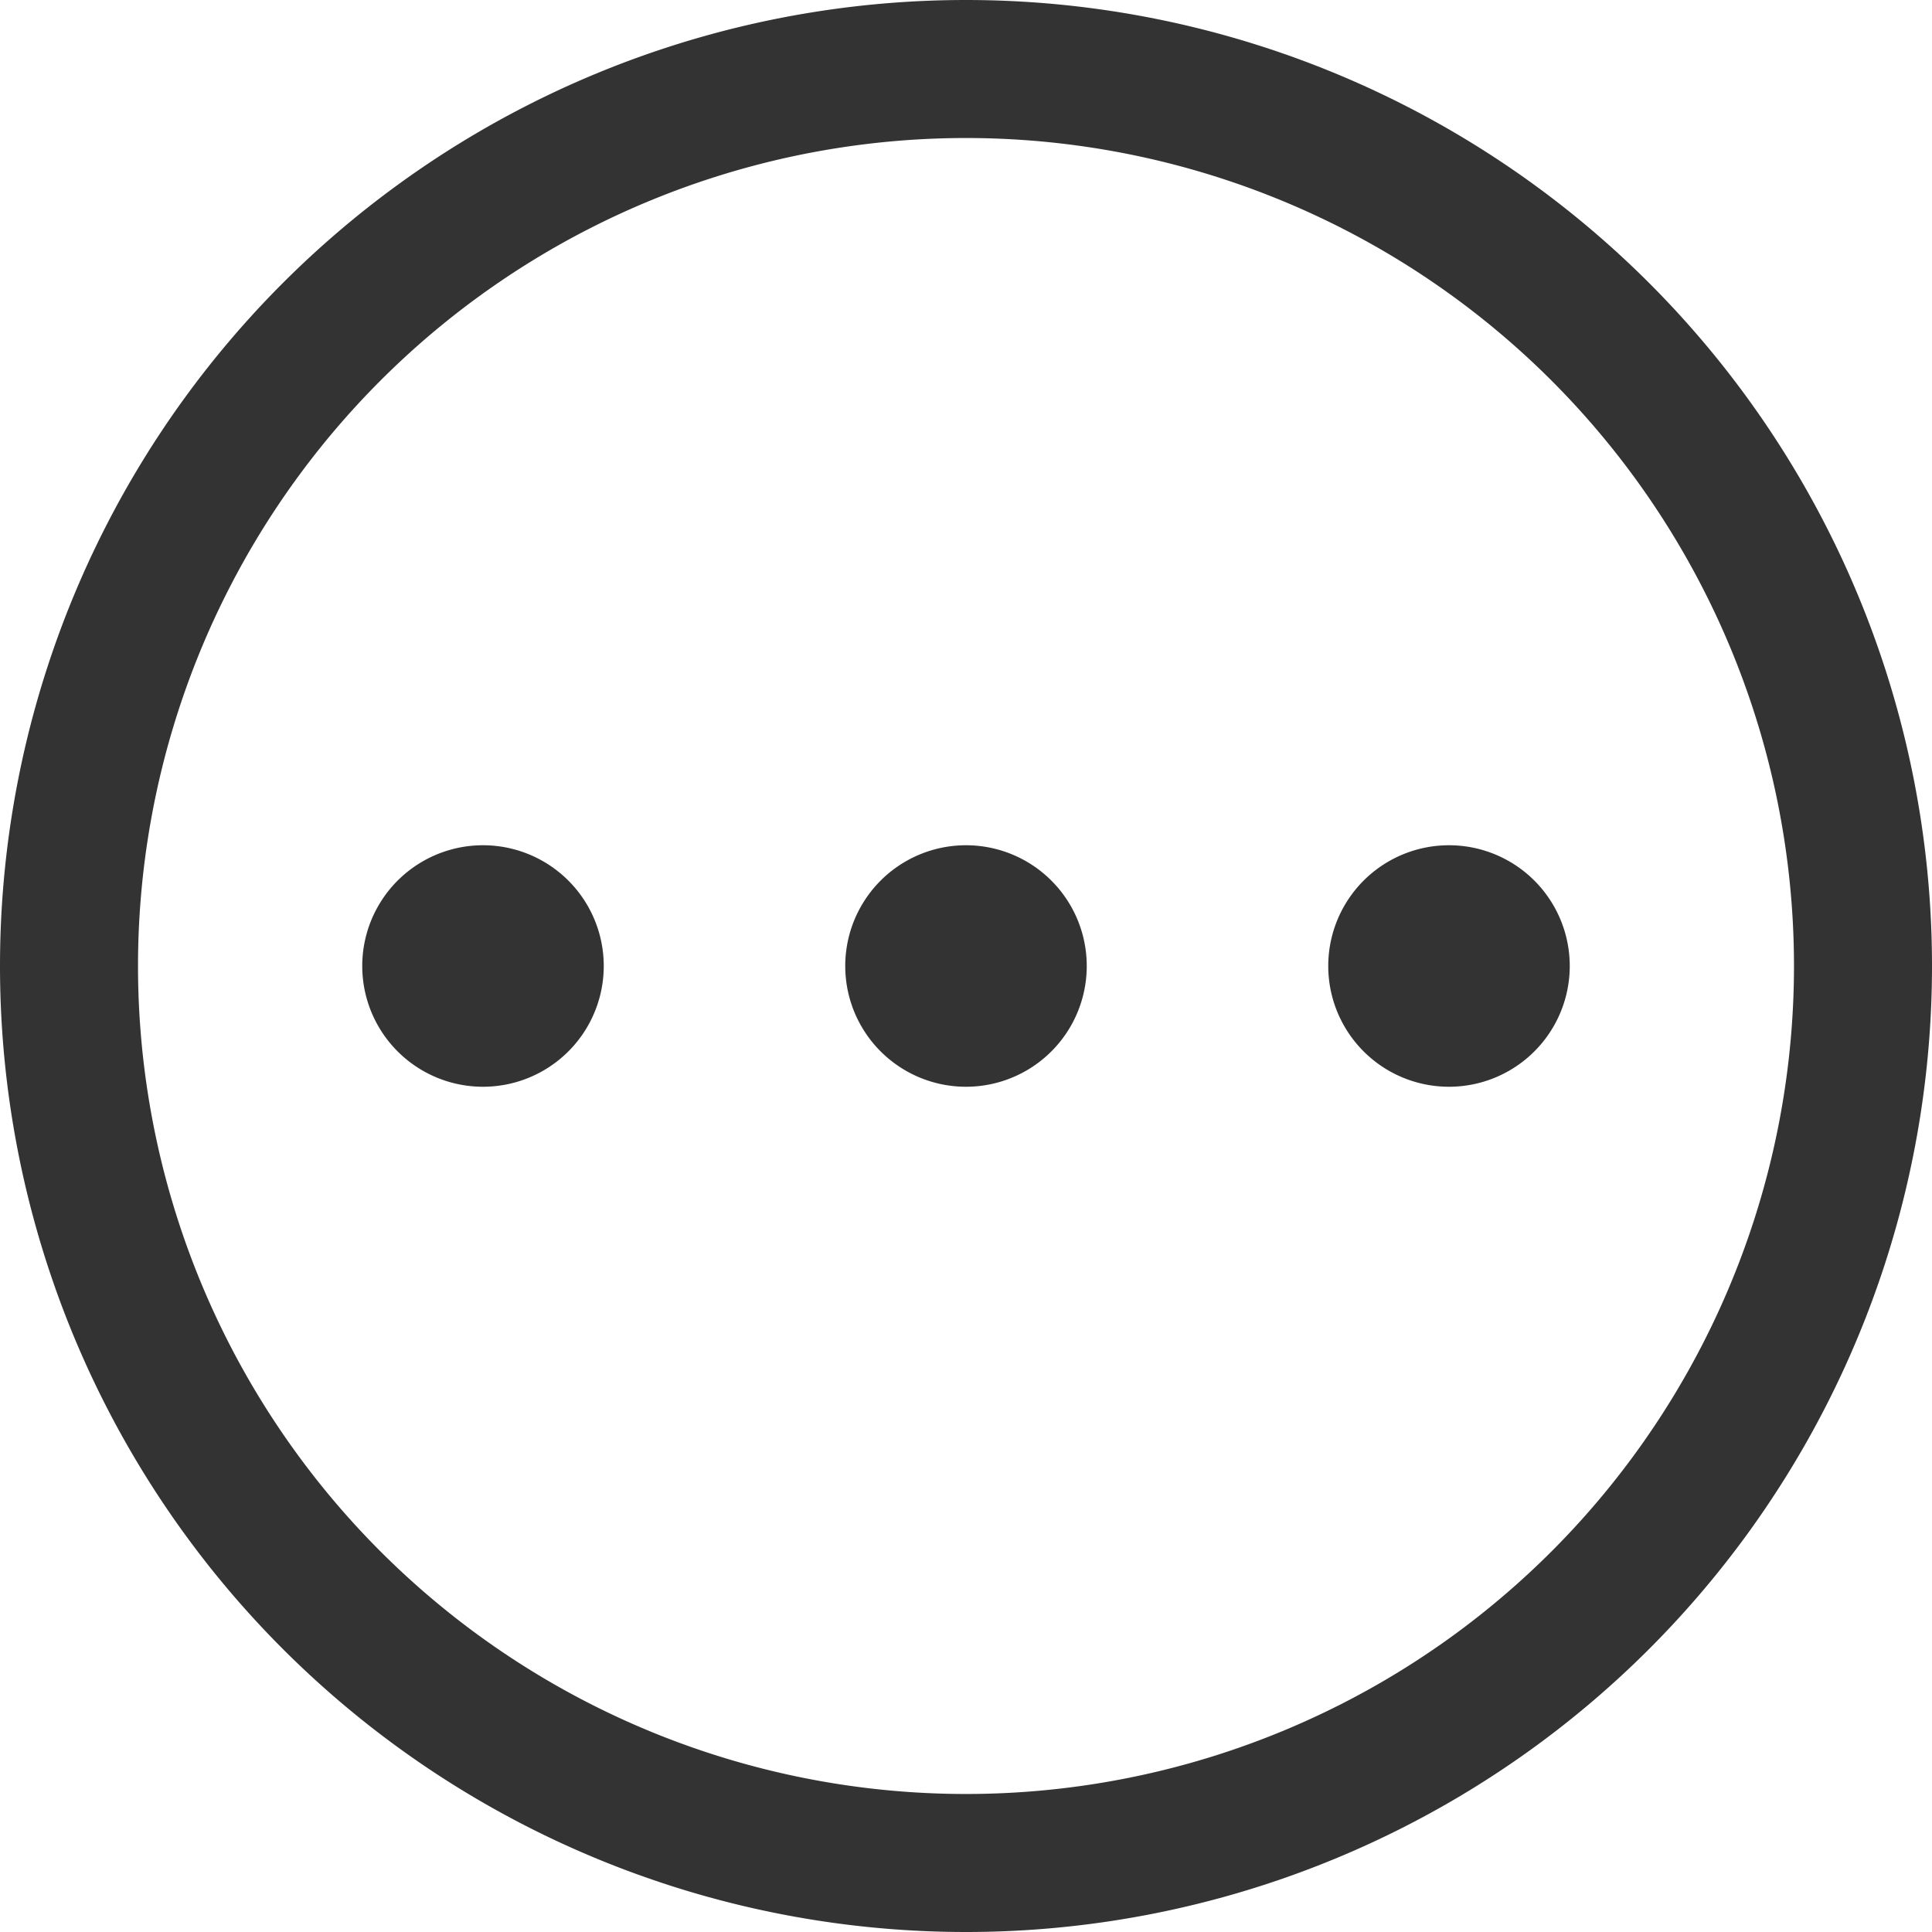 <svg viewBox="0 0 16 16" fill="none" xmlns="http://www.w3.org/2000/svg"><g clip-path="url(#a)"><path d="M8 0a8 8 0 1 1 0 16A8 8 0 0 1 8 0Zm0 1.143a6.857 6.857 0 1 0 0 13.714A6.857 6.857 0 0 0 8 1.143ZM8 7a1 1 0 1 1 0 2 1 1 0 0 1 0-2ZM4 7a1 1 0 1 1 0 2 1 1 0 0 1 0-2Zm8 0a1 1 0 1 1 0 2 1 1 0 0 1 0-2Z" fill="#333"/></g><defs><clipPath id="a"><path fill="#fff" d="M0 0h16v16H0z"/></clipPath></defs></svg>